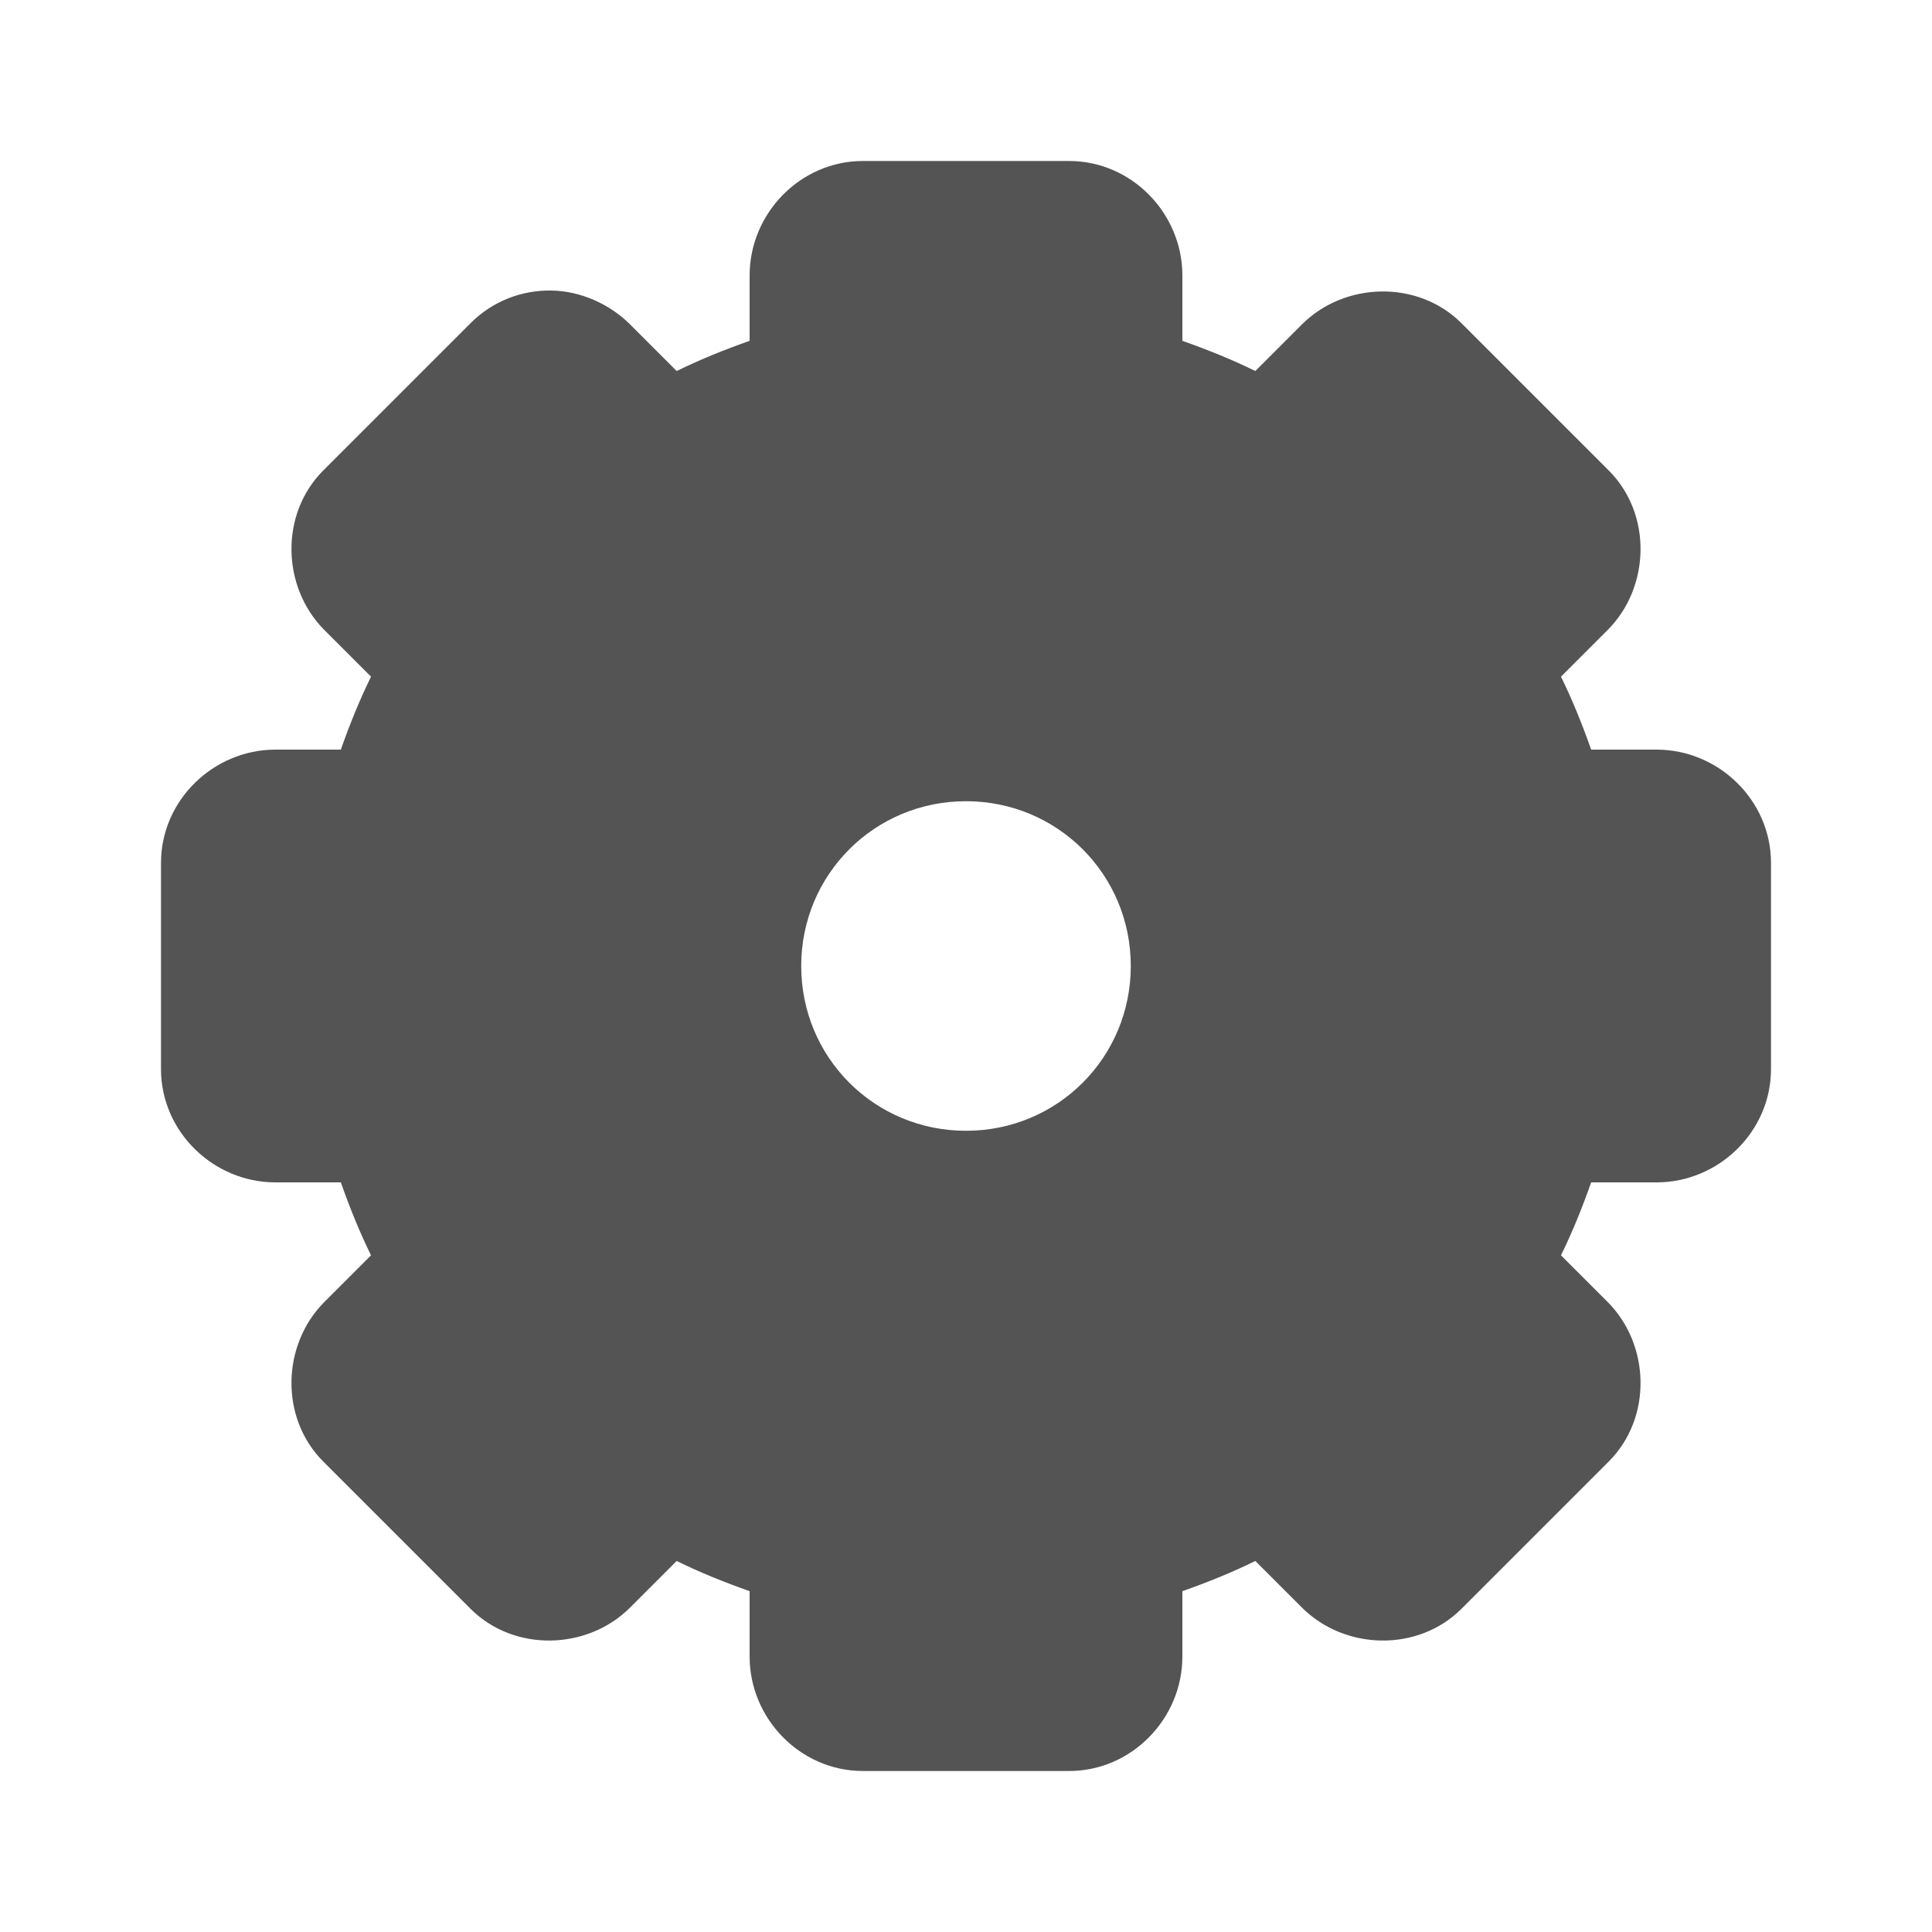 <svg width="24" xmlns="http://www.w3.org/2000/svg" height="24" viewBox="0 0 24 24" xmlns:xlink="http://www.w3.org/1999/xlink">
<path style="fill:#545454" d="M 10.719 2 C 9.941 2 9.312 2.652 9.312 3.422 L 9.312 4.234 C 9 4.344 8.699 4.465 8.406 4.609 L 7.828 4.031 C 7.578 3.781 7.215 3.613 6.844 3.609 C 6.488 3.605 6.125 3.734 5.844 4.016 L 4.016 5.844 C 3.473 6.387 3.5 7.297 4.031 7.828 L 4.609 8.406 C 4.465 8.699 4.344 9 4.234 9.312 L 3.422 9.312 C 2.652 9.312 2 9.941 2 10.719 L 2 13.281 C 2 14.059 2.652 14.688 3.422 14.688 L 4.234 14.688 C 4.344 15 4.465 15.301 4.609 15.594 L 4.031 16.172 C 3.5 16.703 3.473 17.613 4.016 18.156 L 5.844 19.984 C 6.387 20.527 7.297 20.5 7.828 19.969 L 8.406 19.391 C 8.699 19.535 9 19.656 9.312 19.766 L 9.312 20.578 C 9.312 21.348 9.941 22 10.719 22 L 13.281 22 C 14.059 22 14.688 21.348 14.688 20.578 L 14.688 19.766 C 15 19.656 15.301 19.535 15.594 19.391 L 16.172 19.969 C 16.703 20.5 17.613 20.527 18.156 19.984 L 19.984 18.156 C 20.527 17.613 20.5 16.703 19.969 16.172 L 19.391 15.594 C 19.535 15.301 19.656 15 19.766 14.688 L 20.578 14.688 C 21.348 14.688 22 14.059 22 13.281 L 22 10.719 C 22 9.941 21.348 9.312 20.578 9.312 L 19.766 9.312 C 19.656 9 19.535 8.699 19.391 8.406 L 19.969 7.828 C 20.5 7.297 20.527 6.387 19.984 5.844 L 18.156 4.016 C 17.613 3.473 16.703 3.5 16.172 4.031 L 15.594 4.609 C 15.301 4.465 15 4.344 14.688 4.234 L 14.688 3.422 C 14.688 2.652 14.059 2 13.281 2 Z M 12 9.953 C 13.137 9.953 14.047 10.863 14.047 12 C 14.047 13.137 13.137 14.047 12 14.047 C 10.863 14.047 9.953 13.137 9.953 12 C 9.953 10.863 10.863 9.953 12 9.953 Z "/>
</svg>
